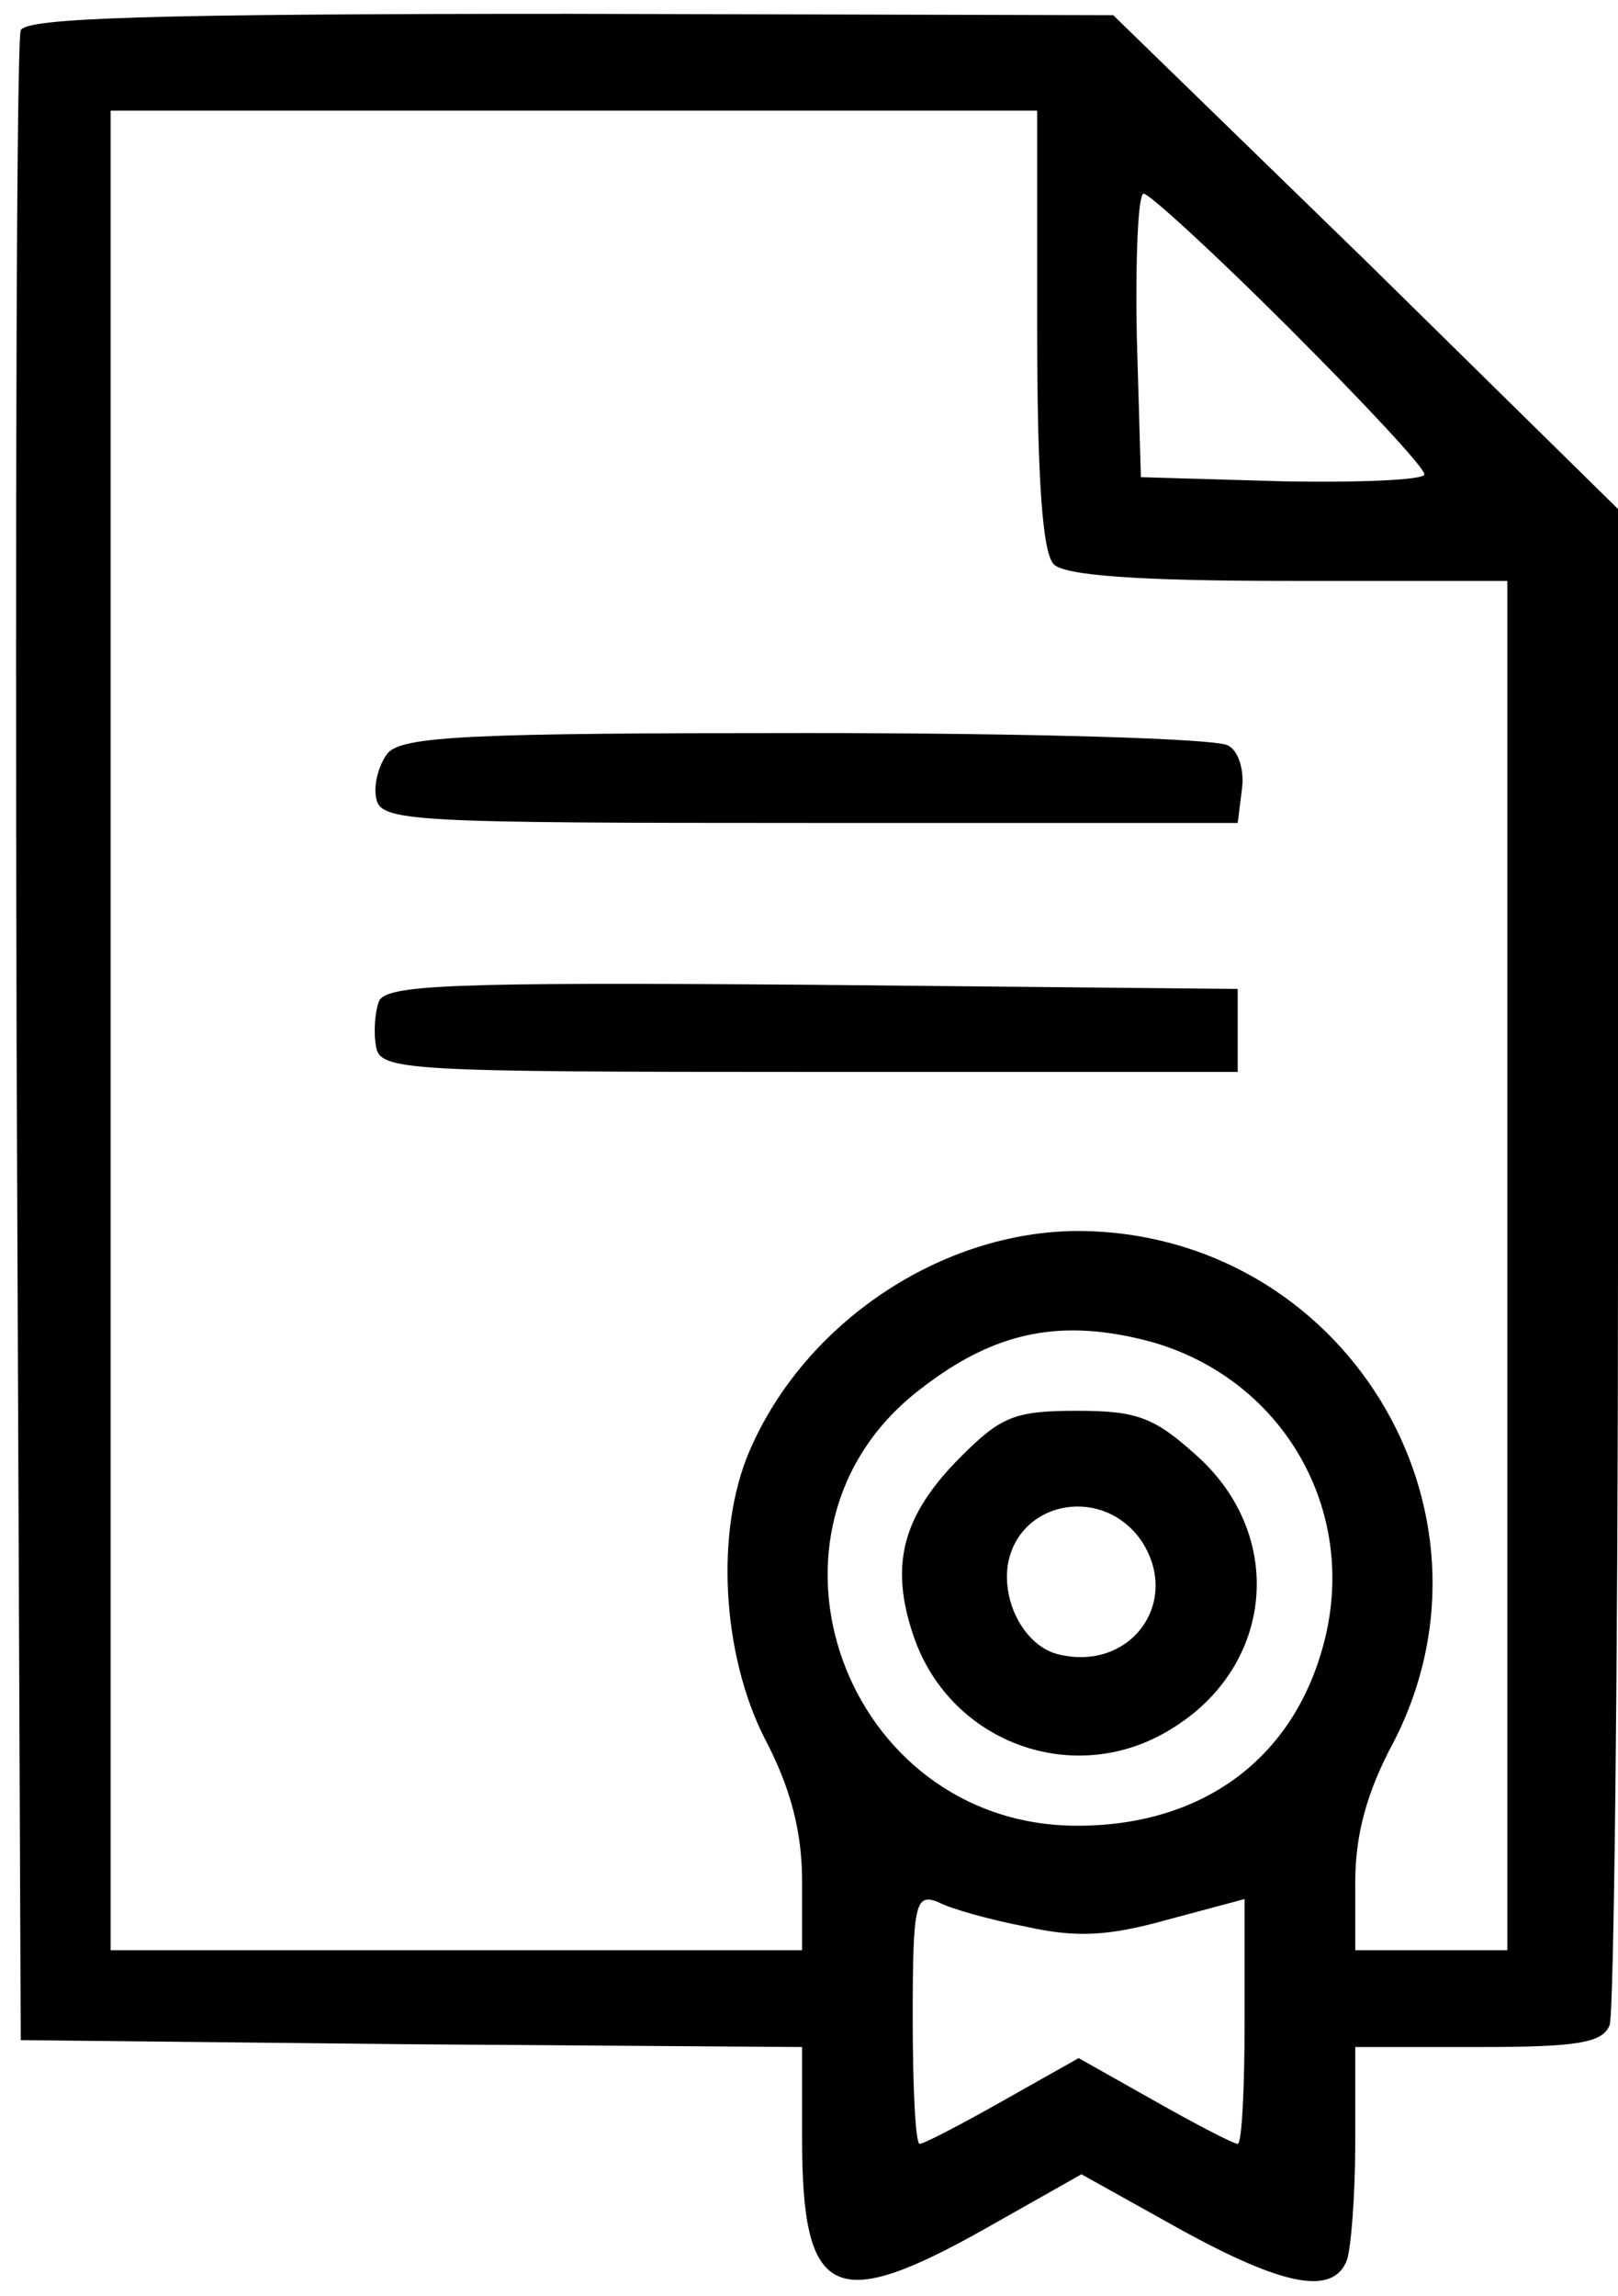 <?xml version="1.0" standalone="no"?>
<!DOCTYPE svg PUBLIC "-//W3C//DTD SVG 20010904//EN"
 "http://www.w3.org/TR/2001/REC-SVG-20010904/DTD/svg10.dtd">
<svg version="1.0" xmlns="http://www.w3.org/2000/svg"
 width="117pt" height="166pt" viewBox="0 0 117 166"
 preserveAspectRatio="xMidYMid meet">

<g transform="translate(0,166) scale(0.1,-0.1)"
fill="#000000" stroke="none">
<path d="M15 1638 c-3 -7 -4 -337 -3 -733 l3 -720 283 -3 282 -2 0 -66 c0
-116 23 -127 133 -65 l69 39 70 -39 c76 -42 112 -49 122 -23 3 9 6 47 6 85 l0
69 89 0 c72 0 90 3 95 16 3 9 6 259 6 556 l0 540 -182 179 -183 178 -393 1
c-305 0 -394 -3 -397 -12z m735 -216 c0 -110 4 -162 12 -170 8 -8 60 -12 170
-12 l158 0 0 -495 0 -495 -55 0 -55 0 0 49 c0 34 8 65 28 102 86 168 -37 368
-228 369 -99 0 -198 -66 -238 -159 -25 -58 -20 -147 11 -208 19 -36 27 -68 27
-103 l0 -50 -250 0 -250 0 0 665 0 665 335 0 335 0 0 -158z m182 1 c54 -54 98
-101 98 -106 0 -4 -46 -6 -102 -5 l-103 3 -3 103 c-1 56 1 102 5 102 4 0 52
-44 105 -97z m-100 -733 c93 -26 148 -117 127 -211 -20 -88 -87 -139 -180
-139 -169 0 -246 215 -113 316 54 42 102 51 166 34z m-90 -423 c36 -8 59 -7
102 5 l56 15 0 -88 c0 -49 -2 -89 -5 -89 -3 0 -30 14 -60 31 l-55 31 -55 -31
c-30 -17 -57 -31 -60 -31 -3 0 -5 41 -5 91 0 83 2 90 18 84 9 -5 38 -13 64
-18z"/>
<path d="M280 1115 c-6 -8 -10 -22 -8 -32 3 -17 23 -18 313 -18 l310 0 3 24
c2 13 -2 28 -10 32 -7 5 -144 9 -304 9 -243 0 -294 -2 -304 -15z"/>
<path d="M274 936 c-3 -8 -4 -23 -2 -33 3 -17 22 -18 313 -18 l310 0 0 30 0
30 -308 3 c-262 2 -308 0 -313 -12z"/>
<path d="M695 607 c-43 -43 -52 -79 -34 -131 27 -77 117 -109 186 -66 74 45
83 139 19 197 -31 28 -43 33 -87 33 -45 0 -55 -4 -84 -33z m131 -62 c28 -44
-9 -94 -61 -81 -24 6 -41 38 -36 66 9 46 70 56 97 15z"/>
</g>
</svg>
